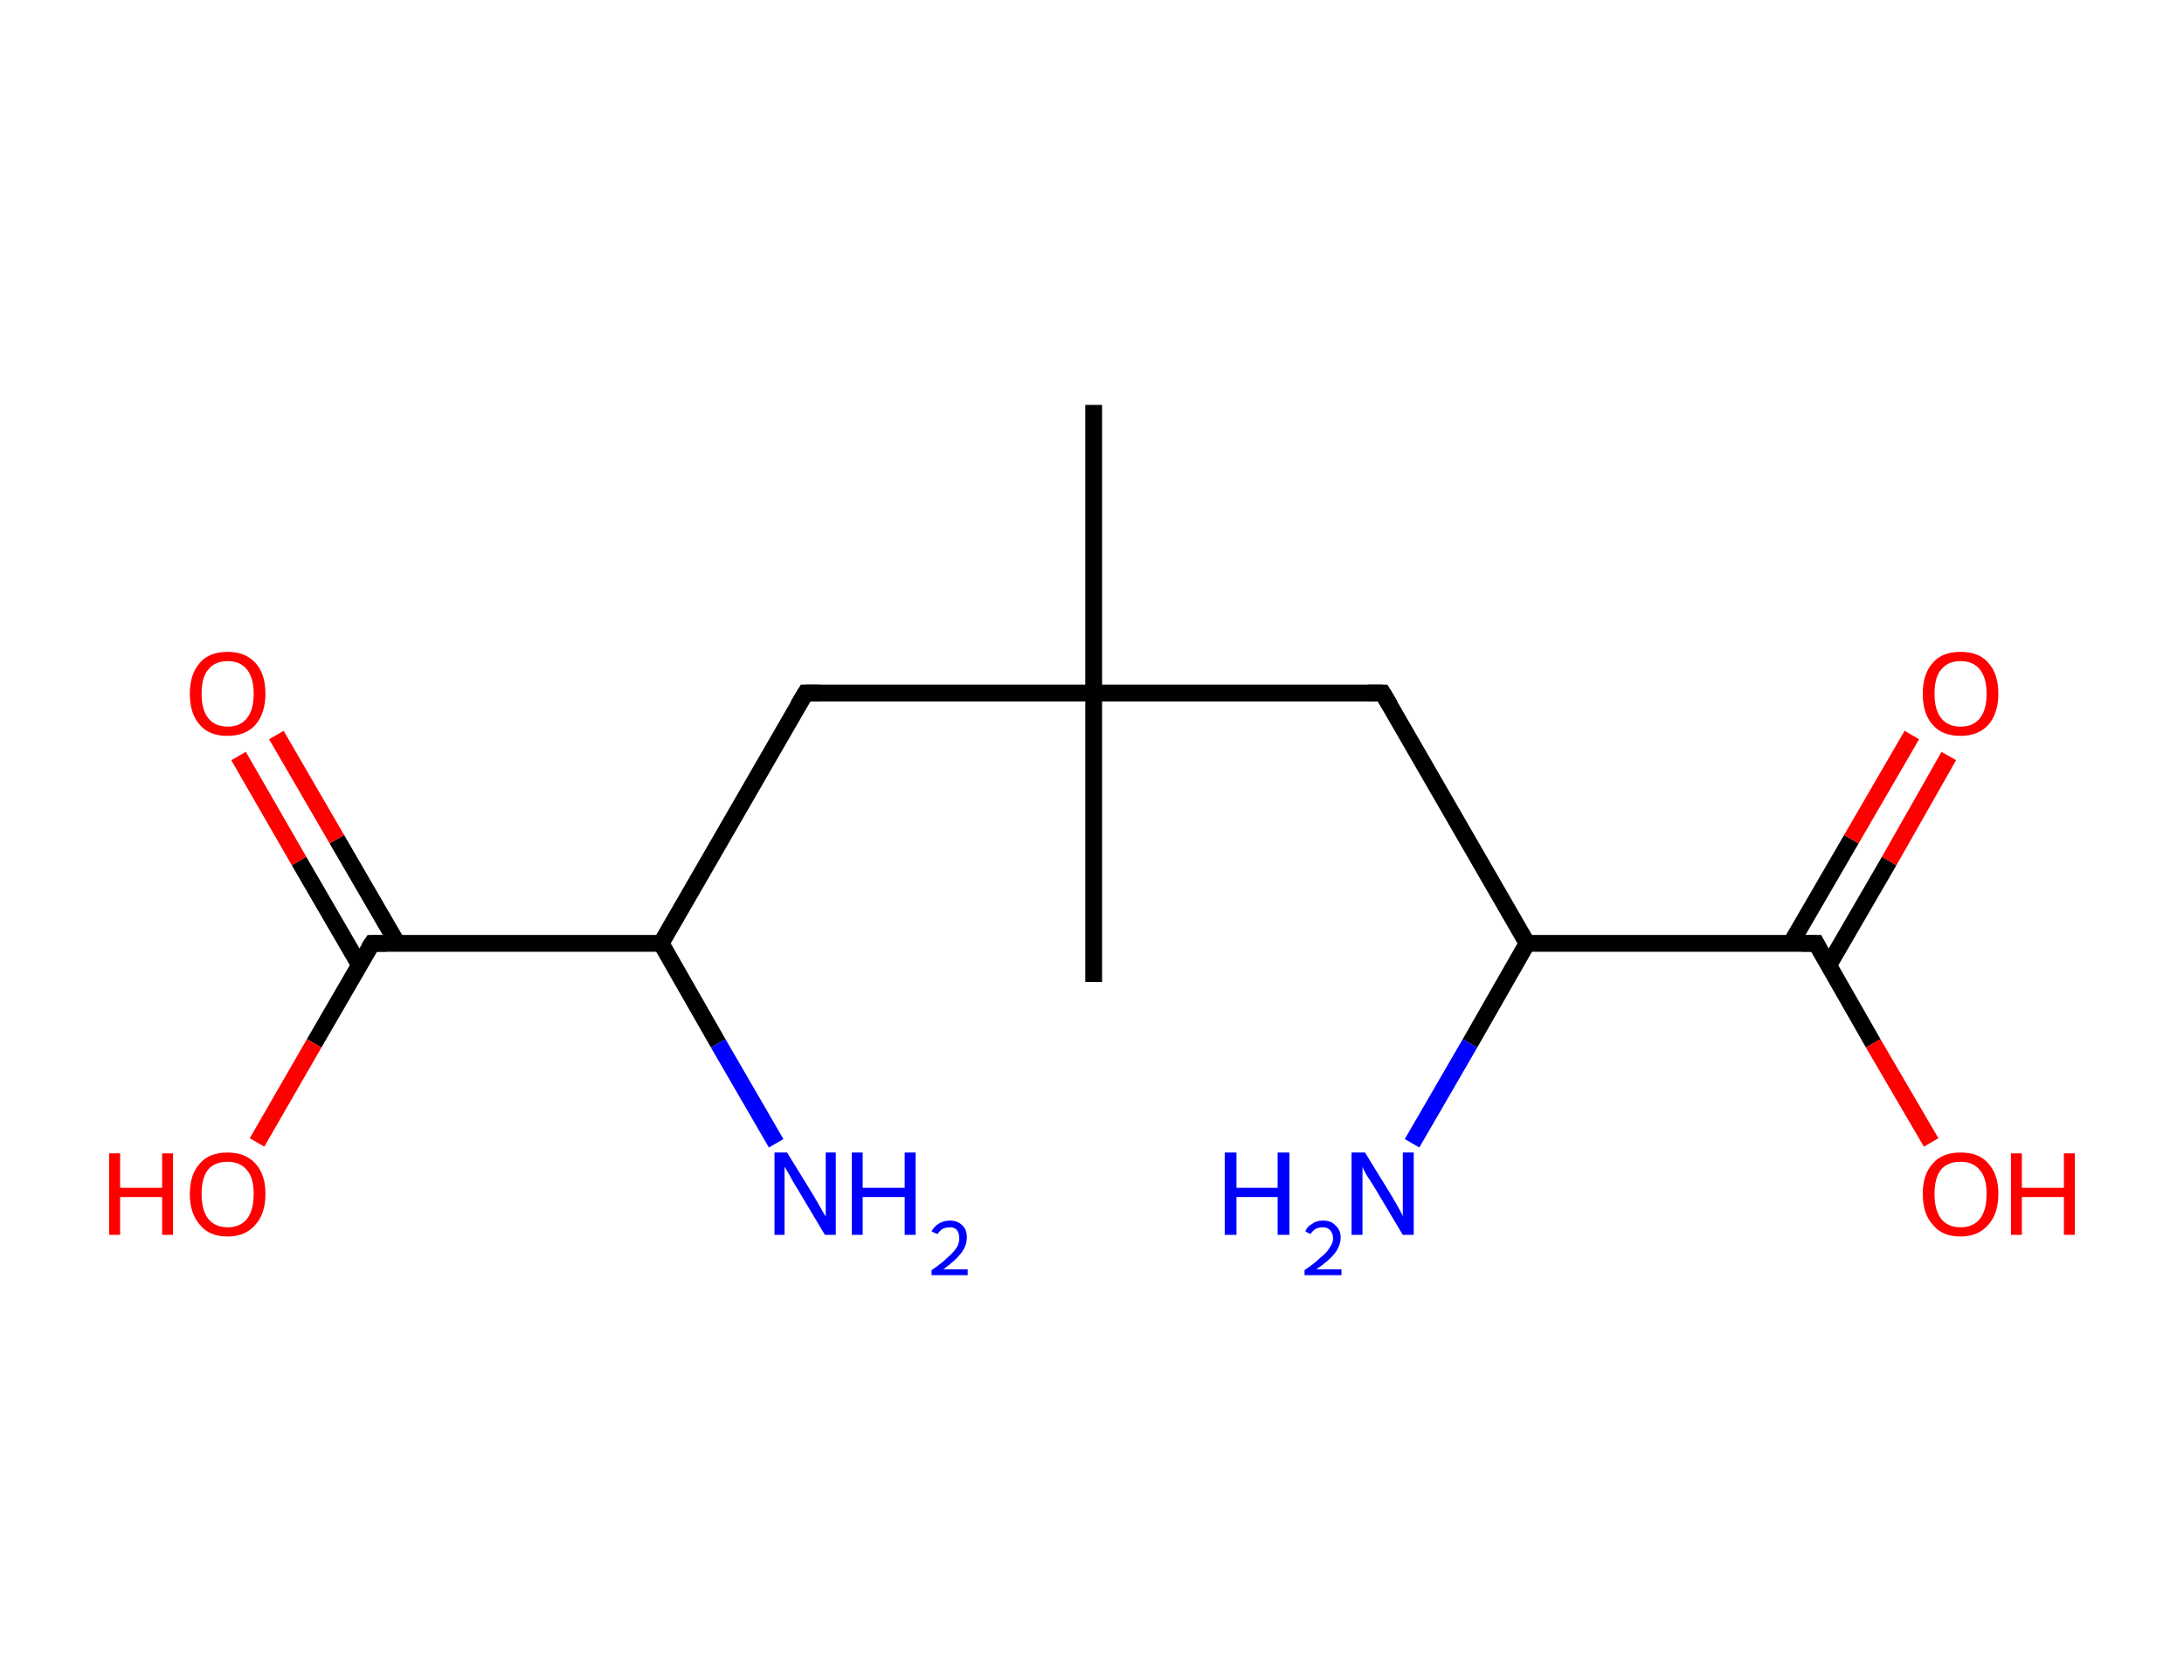 <?xml version='1.0' encoding='ASCII' standalone='yes'?>
<svg xmlns="http://www.w3.org/2000/svg" xmlns:rdkit="http://www.rdkit.org/xml" xmlns:xlink="http://www.w3.org/1999/xlink" version="1.1" baseProfile="full" xml:space="preserve" width="260px" height="200px" viewBox="0 0 260 200">
<!-- END OF HEADER -->
<rect style="opacity:1.0;fill:#FFFFFF;stroke:none" width="260.0" height="200.0" x="0.0" y="0.0"> </rect>
<path class="bond-0 atom-0 atom-1" d="M 130.2,48.2 L 130.2,82.5" style="fill:none;fill-rule:evenodd;stroke:#000000;stroke-width:2.0px;stroke-linecap:butt;stroke-linejoin:miter;stroke-opacity:1"/>
<path class="bond-1 atom-1 atom-2" d="M 130.2,82.5 L 130.2,116.9" style="fill:none;fill-rule:evenodd;stroke:#000000;stroke-width:2.0px;stroke-linecap:butt;stroke-linejoin:miter;stroke-opacity:1"/>
<path class="bond-2 atom-1 atom-3" d="M 130.2,82.5 L 95.9,82.5" style="fill:none;fill-rule:evenodd;stroke:#000000;stroke-width:2.0px;stroke-linecap:butt;stroke-linejoin:miter;stroke-opacity:1"/>
<path class="bond-3 atom-3 atom-4" d="M 95.9,82.5 L 78.7,112.3" style="fill:none;fill-rule:evenodd;stroke:#000000;stroke-width:2.0px;stroke-linecap:butt;stroke-linejoin:miter;stroke-opacity:1"/>
<path class="bond-4 atom-4 atom-5" d="M 78.7,112.3 L 85.5,124.2" style="fill:none;fill-rule:evenodd;stroke:#000000;stroke-width:2.0px;stroke-linecap:butt;stroke-linejoin:miter;stroke-opacity:1"/>
<path class="bond-4 atom-4 atom-5" d="M 85.5,124.2 L 92.4,136.1" style="fill:none;fill-rule:evenodd;stroke:#0000FF;stroke-width:2.0px;stroke-linecap:butt;stroke-linejoin:miter;stroke-opacity:1"/>
<path class="bond-5 atom-4 atom-6" d="M 78.7,112.3 L 44.3,112.3" style="fill:none;fill-rule:evenodd;stroke:#000000;stroke-width:2.0px;stroke-linecap:butt;stroke-linejoin:miter;stroke-opacity:1"/>
<path class="bond-6 atom-6 atom-7" d="M 47.3,112.3 L 40.1,99.9" style="fill:none;fill-rule:evenodd;stroke:#000000;stroke-width:2.0px;stroke-linecap:butt;stroke-linejoin:miter;stroke-opacity:1"/>
<path class="bond-6 atom-6 atom-7" d="M 40.1,99.9 L 32.9,87.5" style="fill:none;fill-rule:evenodd;stroke:#FF0000;stroke-width:2.0px;stroke-linecap:butt;stroke-linejoin:miter;stroke-opacity:1"/>
<path class="bond-6 atom-6 atom-7" d="M 42.8,114.9 L 35.6,102.5" style="fill:none;fill-rule:evenodd;stroke:#000000;stroke-width:2.0px;stroke-linecap:butt;stroke-linejoin:miter;stroke-opacity:1"/>
<path class="bond-6 atom-6 atom-7" d="M 35.6,102.5 L 28.4,90.0" style="fill:none;fill-rule:evenodd;stroke:#FF0000;stroke-width:2.0px;stroke-linecap:butt;stroke-linejoin:miter;stroke-opacity:1"/>
<path class="bond-7 atom-6 atom-8" d="M 44.3,112.3 L 37.4,124.2" style="fill:none;fill-rule:evenodd;stroke:#000000;stroke-width:2.0px;stroke-linecap:butt;stroke-linejoin:miter;stroke-opacity:1"/>
<path class="bond-7 atom-6 atom-8" d="M 37.4,124.2 L 30.6,136.0" style="fill:none;fill-rule:evenodd;stroke:#FF0000;stroke-width:2.0px;stroke-linecap:butt;stroke-linejoin:miter;stroke-opacity:1"/>
<path class="bond-8 atom-1 atom-9" d="M 130.2,82.5 L 164.6,82.5" style="fill:none;fill-rule:evenodd;stroke:#000000;stroke-width:2.0px;stroke-linecap:butt;stroke-linejoin:miter;stroke-opacity:1"/>
<path class="bond-9 atom-9 atom-10" d="M 164.6,82.5 L 181.8,112.3" style="fill:none;fill-rule:evenodd;stroke:#000000;stroke-width:2.0px;stroke-linecap:butt;stroke-linejoin:miter;stroke-opacity:1"/>
<path class="bond-10 atom-10 atom-11" d="M 181.8,112.3 L 175.0,124.2" style="fill:none;fill-rule:evenodd;stroke:#000000;stroke-width:2.0px;stroke-linecap:butt;stroke-linejoin:miter;stroke-opacity:1"/>
<path class="bond-10 atom-10 atom-11" d="M 175.0,124.2 L 168.1,136.1" style="fill:none;fill-rule:evenodd;stroke:#0000FF;stroke-width:2.0px;stroke-linecap:butt;stroke-linejoin:miter;stroke-opacity:1"/>
<path class="bond-11 atom-10 atom-12" d="M 181.8,112.3 L 216.2,112.3" style="fill:none;fill-rule:evenodd;stroke:#000000;stroke-width:2.0px;stroke-linecap:butt;stroke-linejoin:miter;stroke-opacity:1"/>
<path class="bond-12 atom-12 atom-13" d="M 217.7,114.9 L 224.9,102.5" style="fill:none;fill-rule:evenodd;stroke:#000000;stroke-width:2.0px;stroke-linecap:butt;stroke-linejoin:miter;stroke-opacity:1"/>
<path class="bond-12 atom-12 atom-13" d="M 224.9,102.5 L 232.0,90.0" style="fill:none;fill-rule:evenodd;stroke:#FF0000;stroke-width:2.0px;stroke-linecap:butt;stroke-linejoin:miter;stroke-opacity:1"/>
<path class="bond-12 atom-12 atom-13" d="M 213.2,112.3 L 220.4,99.9" style="fill:none;fill-rule:evenodd;stroke:#000000;stroke-width:2.0px;stroke-linecap:butt;stroke-linejoin:miter;stroke-opacity:1"/>
<path class="bond-12 atom-12 atom-13" d="M 220.4,99.9 L 227.6,87.5" style="fill:none;fill-rule:evenodd;stroke:#FF0000;stroke-width:2.0px;stroke-linecap:butt;stroke-linejoin:miter;stroke-opacity:1"/>
<path class="bond-13 atom-12 atom-14" d="M 216.2,112.3 L 223.0,124.2" style="fill:none;fill-rule:evenodd;stroke:#000000;stroke-width:2.0px;stroke-linecap:butt;stroke-linejoin:miter;stroke-opacity:1"/>
<path class="bond-13 atom-12 atom-14" d="M 223.0,124.2 L 229.9,136.0" style="fill:none;fill-rule:evenodd;stroke:#FF0000;stroke-width:2.0px;stroke-linecap:butt;stroke-linejoin:miter;stroke-opacity:1"/>
<path d="M 97.6,82.5 L 95.9,82.5 L 95.0,84.0" style="fill:none;stroke:#000000;stroke-width:2.0px;stroke-linecap:butt;stroke-linejoin:miter;stroke-opacity:1;"/>
<path d="M 46.0,112.3 L 44.3,112.3 L 43.9,112.9" style="fill:none;stroke:#000000;stroke-width:2.0px;stroke-linecap:butt;stroke-linejoin:miter;stroke-opacity:1;"/>
<path d="M 162.9,82.5 L 164.6,82.5 L 165.5,84.0" style="fill:none;stroke:#000000;stroke-width:2.0px;stroke-linecap:butt;stroke-linejoin:miter;stroke-opacity:1;"/>
<path d="M 214.5,112.3 L 216.2,112.3 L 216.5,112.9" style="fill:none;stroke:#000000;stroke-width:2.0px;stroke-linecap:butt;stroke-linejoin:miter;stroke-opacity:1;"/>
<path class="atom-5" d="M 93.7 137.2 L 96.9 142.4 Q 97.2 142.9, 97.7 143.8 Q 98.2 144.7, 98.3 144.8 L 98.3 137.2 L 99.5 137.2 L 99.5 147.0 L 98.2 147.0 L 94.8 141.3 Q 94.4 140.7, 94.0 139.9 Q 93.6 139.2, 93.4 138.9 L 93.4 147.0 L 92.2 147.0 L 92.2 137.2 L 93.7 137.2 " fill="#0000FF"/>
<path class="atom-5" d="M 101.4 137.2 L 102.7 137.2 L 102.7 141.4 L 107.7 141.4 L 107.7 137.2 L 109.0 137.2 L 109.0 147.0 L 107.7 147.0 L 107.7 142.5 L 102.7 142.5 L 102.7 147.0 L 101.4 147.0 L 101.4 137.2 " fill="#0000FF"/>
<path class="atom-5" d="M 110.9 146.6 Q 111.2 146.0, 111.7 145.7 Q 112.3 145.3, 113.1 145.3 Q 114.0 145.3, 114.6 145.9 Q 115.1 146.4, 115.1 147.3 Q 115.1 148.3, 114.4 149.2 Q 113.7 150.1, 112.3 151.1 L 115.2 151.1 L 115.2 151.8 L 110.9 151.8 L 110.9 151.2 Q 112.1 150.4, 112.8 149.7 Q 113.5 149.1, 113.9 148.5 Q 114.2 148.0, 114.2 147.4 Q 114.2 146.8, 113.9 146.4 Q 113.6 146.1, 113.1 146.1 Q 112.6 146.1, 112.2 146.3 Q 111.9 146.5, 111.6 146.9 L 110.9 146.6 " fill="#0000FF"/>
<path class="atom-7" d="M 22.6 82.6 Q 22.6 80.2, 23.8 78.9 Q 24.9 77.6, 27.1 77.6 Q 29.2 77.6, 30.4 78.9 Q 31.6 80.2, 31.6 82.6 Q 31.6 84.9, 30.4 86.3 Q 29.2 87.6, 27.1 87.6 Q 24.9 87.6, 23.8 86.3 Q 22.6 85.0, 22.6 82.6 M 27.1 86.5 Q 28.6 86.5, 29.4 85.5 Q 30.2 84.5, 30.2 82.6 Q 30.2 80.7, 29.4 79.7 Q 28.6 78.7, 27.1 78.7 Q 25.6 78.7, 24.8 79.7 Q 24.0 80.6, 24.0 82.6 Q 24.0 84.5, 24.8 85.5 Q 25.6 86.5, 27.1 86.5 " fill="#FF0000"/>
<path class="atom-8" d="M 13.0 137.3 L 14.3 137.3 L 14.3 141.4 L 19.3 141.4 L 19.3 137.3 L 20.6 137.3 L 20.6 147.0 L 19.3 147.0 L 19.3 142.5 L 14.3 142.5 L 14.3 147.0 L 13.0 147.0 L 13.0 137.3 " fill="#FF0000"/>
<path class="atom-8" d="M 22.6 142.1 Q 22.6 139.8, 23.8 138.5 Q 24.9 137.2, 27.1 137.2 Q 29.2 137.2, 30.4 138.5 Q 31.6 139.8, 31.6 142.1 Q 31.6 144.5, 30.4 145.8 Q 29.2 147.2, 27.1 147.2 Q 24.9 147.2, 23.8 145.8 Q 22.6 144.5, 22.6 142.1 M 27.1 146.1 Q 28.6 146.1, 29.4 145.1 Q 30.2 144.1, 30.2 142.1 Q 30.2 140.2, 29.4 139.3 Q 28.6 138.3, 27.1 138.3 Q 25.6 138.3, 24.8 139.2 Q 24.0 140.2, 24.0 142.1 Q 24.0 144.1, 24.8 145.1 Q 25.6 146.1, 27.1 146.1 " fill="#FF0000"/>
<path class="atom-11" d="M 145.8 137.2 L 147.2 137.2 L 147.2 141.4 L 152.1 141.4 L 152.1 137.2 L 153.5 137.2 L 153.5 147.0 L 152.1 147.0 L 152.1 142.5 L 147.2 142.5 L 147.2 147.0 L 145.8 147.0 L 145.8 137.2 " fill="#0000FF"/>
<path class="atom-11" d="M 155.4 146.6 Q 155.6 146.0, 156.2 145.7 Q 156.7 145.3, 157.5 145.3 Q 158.5 145.3, 159.0 145.9 Q 159.6 146.4, 159.6 147.3 Q 159.6 148.3, 158.9 149.2 Q 158.2 150.1, 156.7 151.1 L 159.7 151.1 L 159.7 151.8 L 155.3 151.8 L 155.3 151.2 Q 156.5 150.4, 157.2 149.7 Q 158.0 149.1, 158.3 148.5 Q 158.7 148.0, 158.7 147.4 Q 158.7 146.8, 158.3 146.4 Q 158.0 146.1, 157.5 146.1 Q 157.0 146.1, 156.6 146.3 Q 156.3 146.5, 156.0 146.9 L 155.4 146.6 " fill="#0000FF"/>
<path class="atom-11" d="M 162.5 137.2 L 165.7 142.4 Q 166.0 142.9, 166.5 143.8 Q 167.0 144.7, 167.0 144.8 L 167.0 137.2 L 168.3 137.2 L 168.3 147.0 L 167.0 147.0 L 163.6 141.3 Q 163.2 140.7, 162.7 139.9 Q 162.3 139.2, 162.2 138.9 L 162.2 147.0 L 160.9 147.0 L 160.9 137.2 L 162.5 137.2 " fill="#0000FF"/>
<path class="atom-13" d="M 228.9 82.6 Q 228.9 80.2, 230.1 78.9 Q 231.2 77.6, 233.4 77.6 Q 235.6 77.6, 236.7 78.9 Q 237.9 80.2, 237.9 82.6 Q 237.9 84.9, 236.7 86.3 Q 235.5 87.6, 233.4 87.6 Q 231.2 87.6, 230.1 86.3 Q 228.9 85.0, 228.9 82.6 M 233.4 86.5 Q 234.9 86.5, 235.7 85.5 Q 236.5 84.5, 236.5 82.6 Q 236.5 80.7, 235.7 79.7 Q 234.9 78.7, 233.4 78.7 Q 231.9 78.7, 231.1 79.7 Q 230.3 80.6, 230.3 82.6 Q 230.3 84.5, 231.1 85.5 Q 231.9 86.5, 233.4 86.5 " fill="#FF0000"/>
<path class="atom-14" d="M 228.9 142.1 Q 228.9 139.8, 230.1 138.5 Q 231.2 137.2, 233.4 137.2 Q 235.6 137.2, 236.7 138.5 Q 237.9 139.8, 237.9 142.1 Q 237.9 144.5, 236.7 145.8 Q 235.5 147.2, 233.4 147.2 Q 231.2 147.2, 230.1 145.8 Q 228.9 144.5, 228.9 142.1 M 233.4 146.1 Q 234.9 146.1, 235.7 145.1 Q 236.5 144.1, 236.5 142.1 Q 236.5 140.2, 235.7 139.3 Q 234.9 138.3, 233.4 138.3 Q 231.9 138.3, 231.1 139.2 Q 230.3 140.2, 230.3 142.1 Q 230.3 144.1, 231.1 145.1 Q 231.9 146.1, 233.4 146.1 " fill="#FF0000"/>
<path class="atom-14" d="M 239.4 137.3 L 240.7 137.3 L 240.7 141.4 L 245.7 141.4 L 245.7 137.3 L 247.0 137.3 L 247.0 147.0 L 245.7 147.0 L 245.7 142.5 L 240.7 142.5 L 240.7 147.0 L 239.4 147.0 L 239.4 137.3 " fill="#FF0000"/>
</svg>
